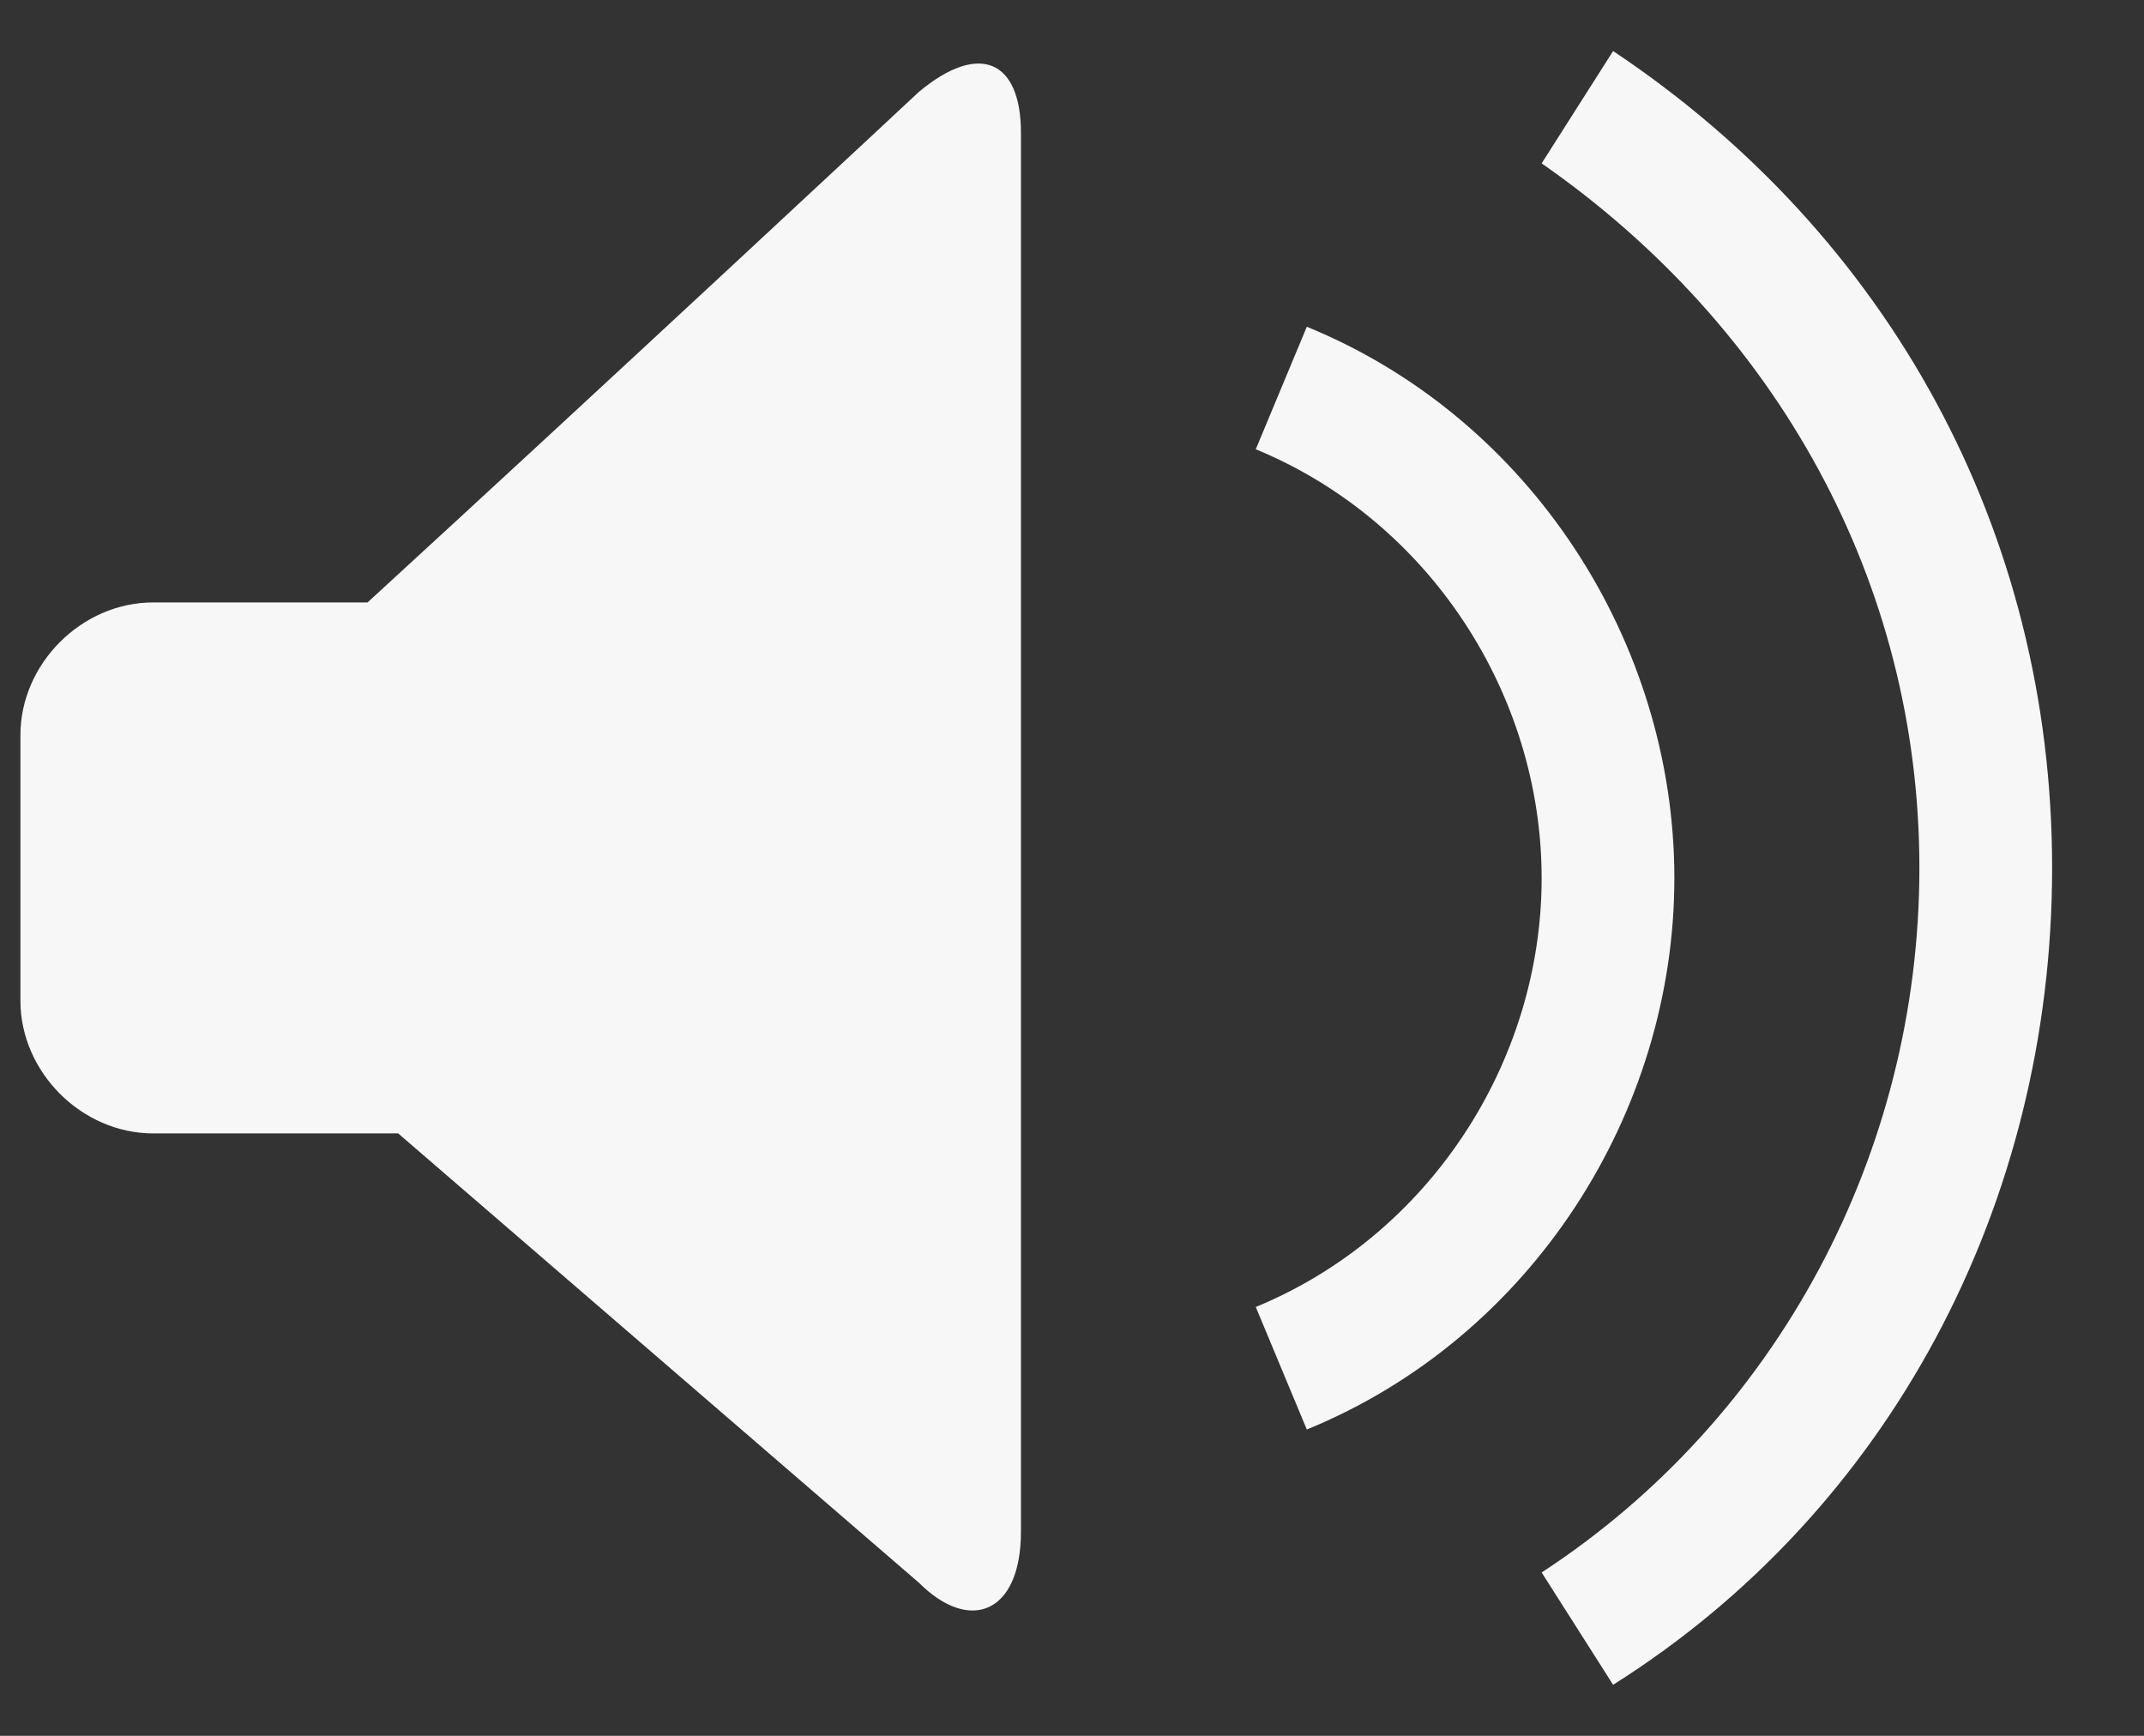 <?xml version="1.0" encoding="UTF-8"?>
<svg width="21px" height="17px" viewBox="0 0 21 17" version="1.1" xmlns="http://www.w3.org/2000/svg" xmlns:xlink="http://www.w3.org/1999/xlink">
    <rect x="0" y="0" width="21" height="17" fill="#333333" stroke="none"/>
    <!-- Generator: Sketch 51.3 (57544) - http://www.bohemiancoding.com/sketch -->
    <title>Untitled 2</title>
    <desc>Created with Sketch.</desc>
    <defs></defs>
    <g id="Page-1" stroke="none" stroke-width="1" fill="none" fill-rule="evenodd">
        <g id="05_sound_icon_white" fill="#F7F7F7" fill-rule="nonzero">
            <path d="M9,0.9 C9,0.9 6,3.7 3.6,5.9 L1.5,5.9 C0.8,5.9 0.2,6.5 0.2,7.2 L0.2,9.8 C0.2,10.5 0.8,11.1 1.5,11.1 L3.9,11.1 L9,15.5 C9.5,16 10,15.8 10,15 L10,1.3 C10,0.6 9.6,0.4 9,0.9 Z" id="Shape"></path>
            <g id="Group" transform="translate(12, 0)">
                <path d="M3.8,16.5 L3.1,15.4 C5.4,13.9 6.8,11.3 6.8,8.5 C6.8,5.7 5.4,3.2 3.1,1.6 L3.8,0.5 C6.5,2.3 8.1,5.2 8.1,8.5 C8.1,11.8 6.5,14.8 3.8,16.5 Z" id="Shape"></path>
                <path d="M0.8,14 L0.3,12.8 C2,12.1 3.1,10.4 3.1,8.6 C3.1,6.8 2,5.1 0.3,4.4 L0.8,3.2 C3,4.1 4.4,6.3 4.4,8.6 C4.4,10.9 3,13.1 0.8,14 Z" id="Shape"></path>
            </g>
        </g>
    </g>
</svg>